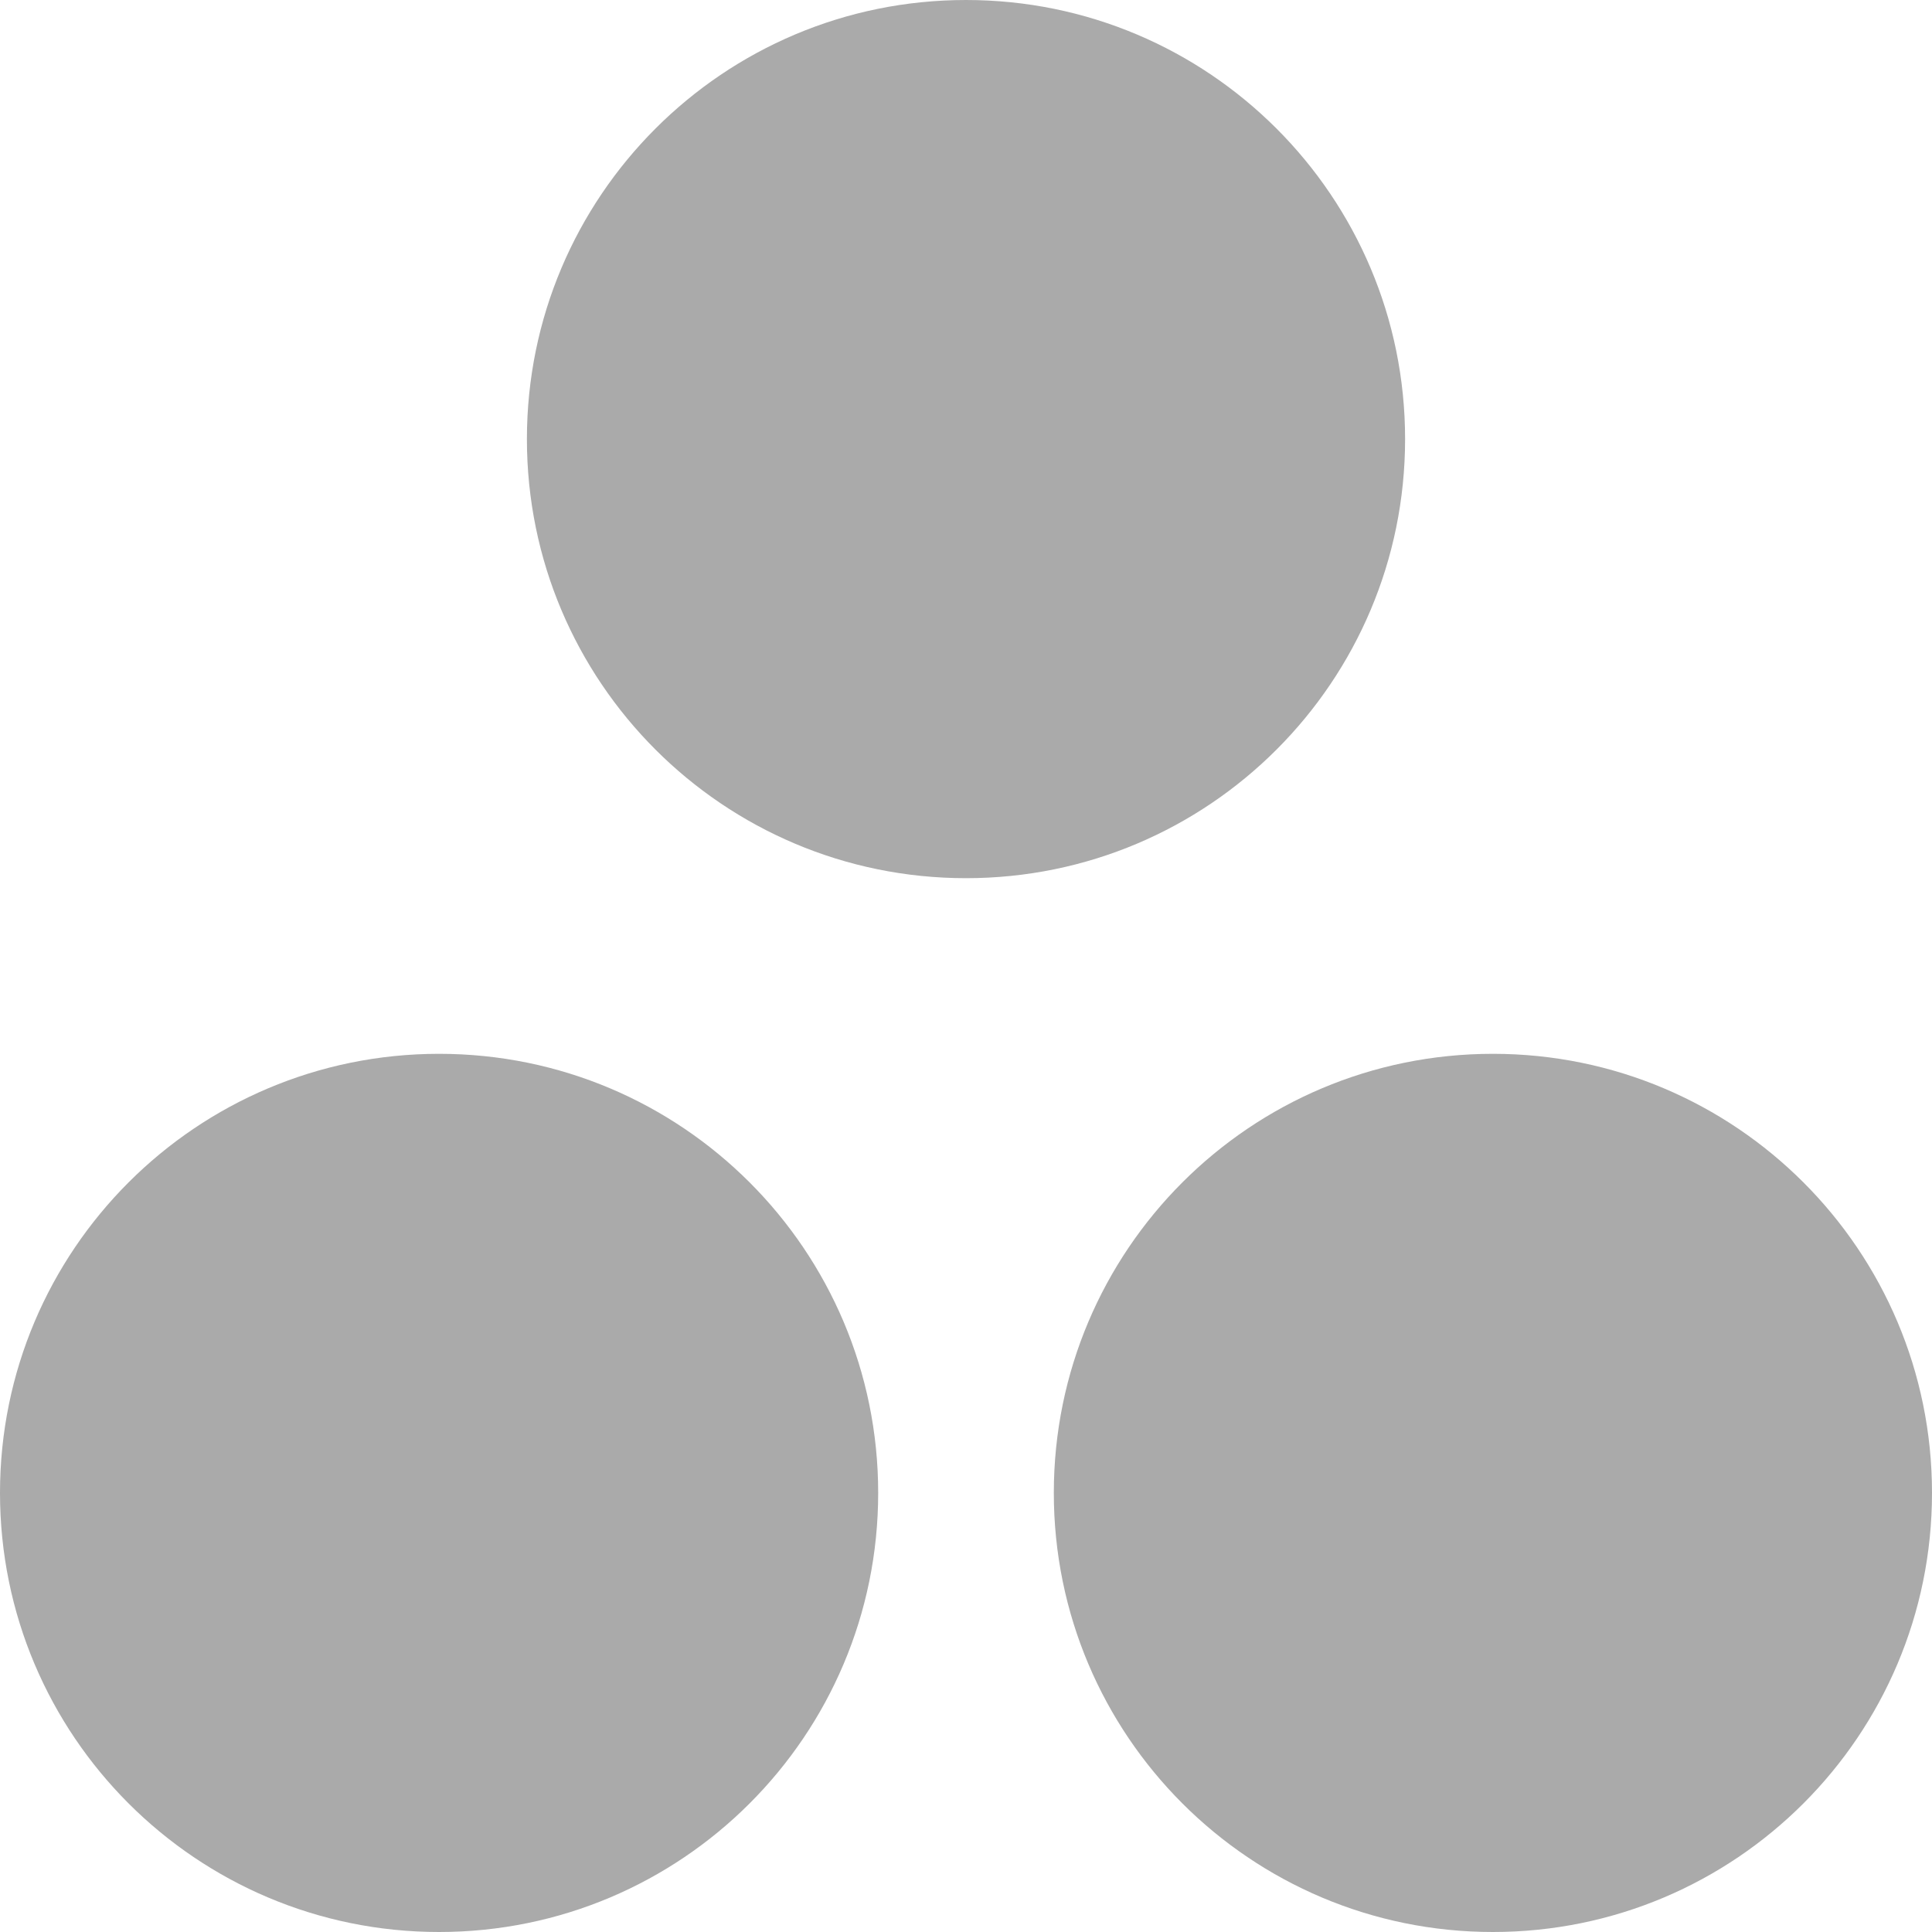 <svg xmlns="http://www.w3.org/2000/svg" xmlns:xlink="http://www.w3.org/1999/xlink" width="88" height="88" viewBox="0 0 88 88" fill="none"><g opacity="1"  transform="translate(0 0)  rotate(0)"><path id="圆形 1" fill-rule="evenodd" style="fill:#AAAAAA" opacity="1" d="M44 0C32.95 0 24 8.95 24 20C24 31.05 32.95 40 44 40C55.05 40 64 31.05 64 20C64 8.95 55.05 0 44 0Z"></path><path id="圆形 1" fill-rule="evenodd" style="fill:#AAAAAA" opacity="1" d="M20 48C8.95 48 0 56.95 0 68C0 79.05 8.95 88 20 88C31.05 88 40 79.05 40 68C40 56.95 31.05 48 20 48Z"></path><path id="圆形 1" fill-rule="evenodd" style="fill:#AAAAAA" opacity="1" d="M68 48C56.95 48 48 56.95 48 68C48 79.05 56.95 88 68 88C79.05 88 88 79.05 88 68C88 56.95 79.05 48 68 48Z"></path></g></svg>